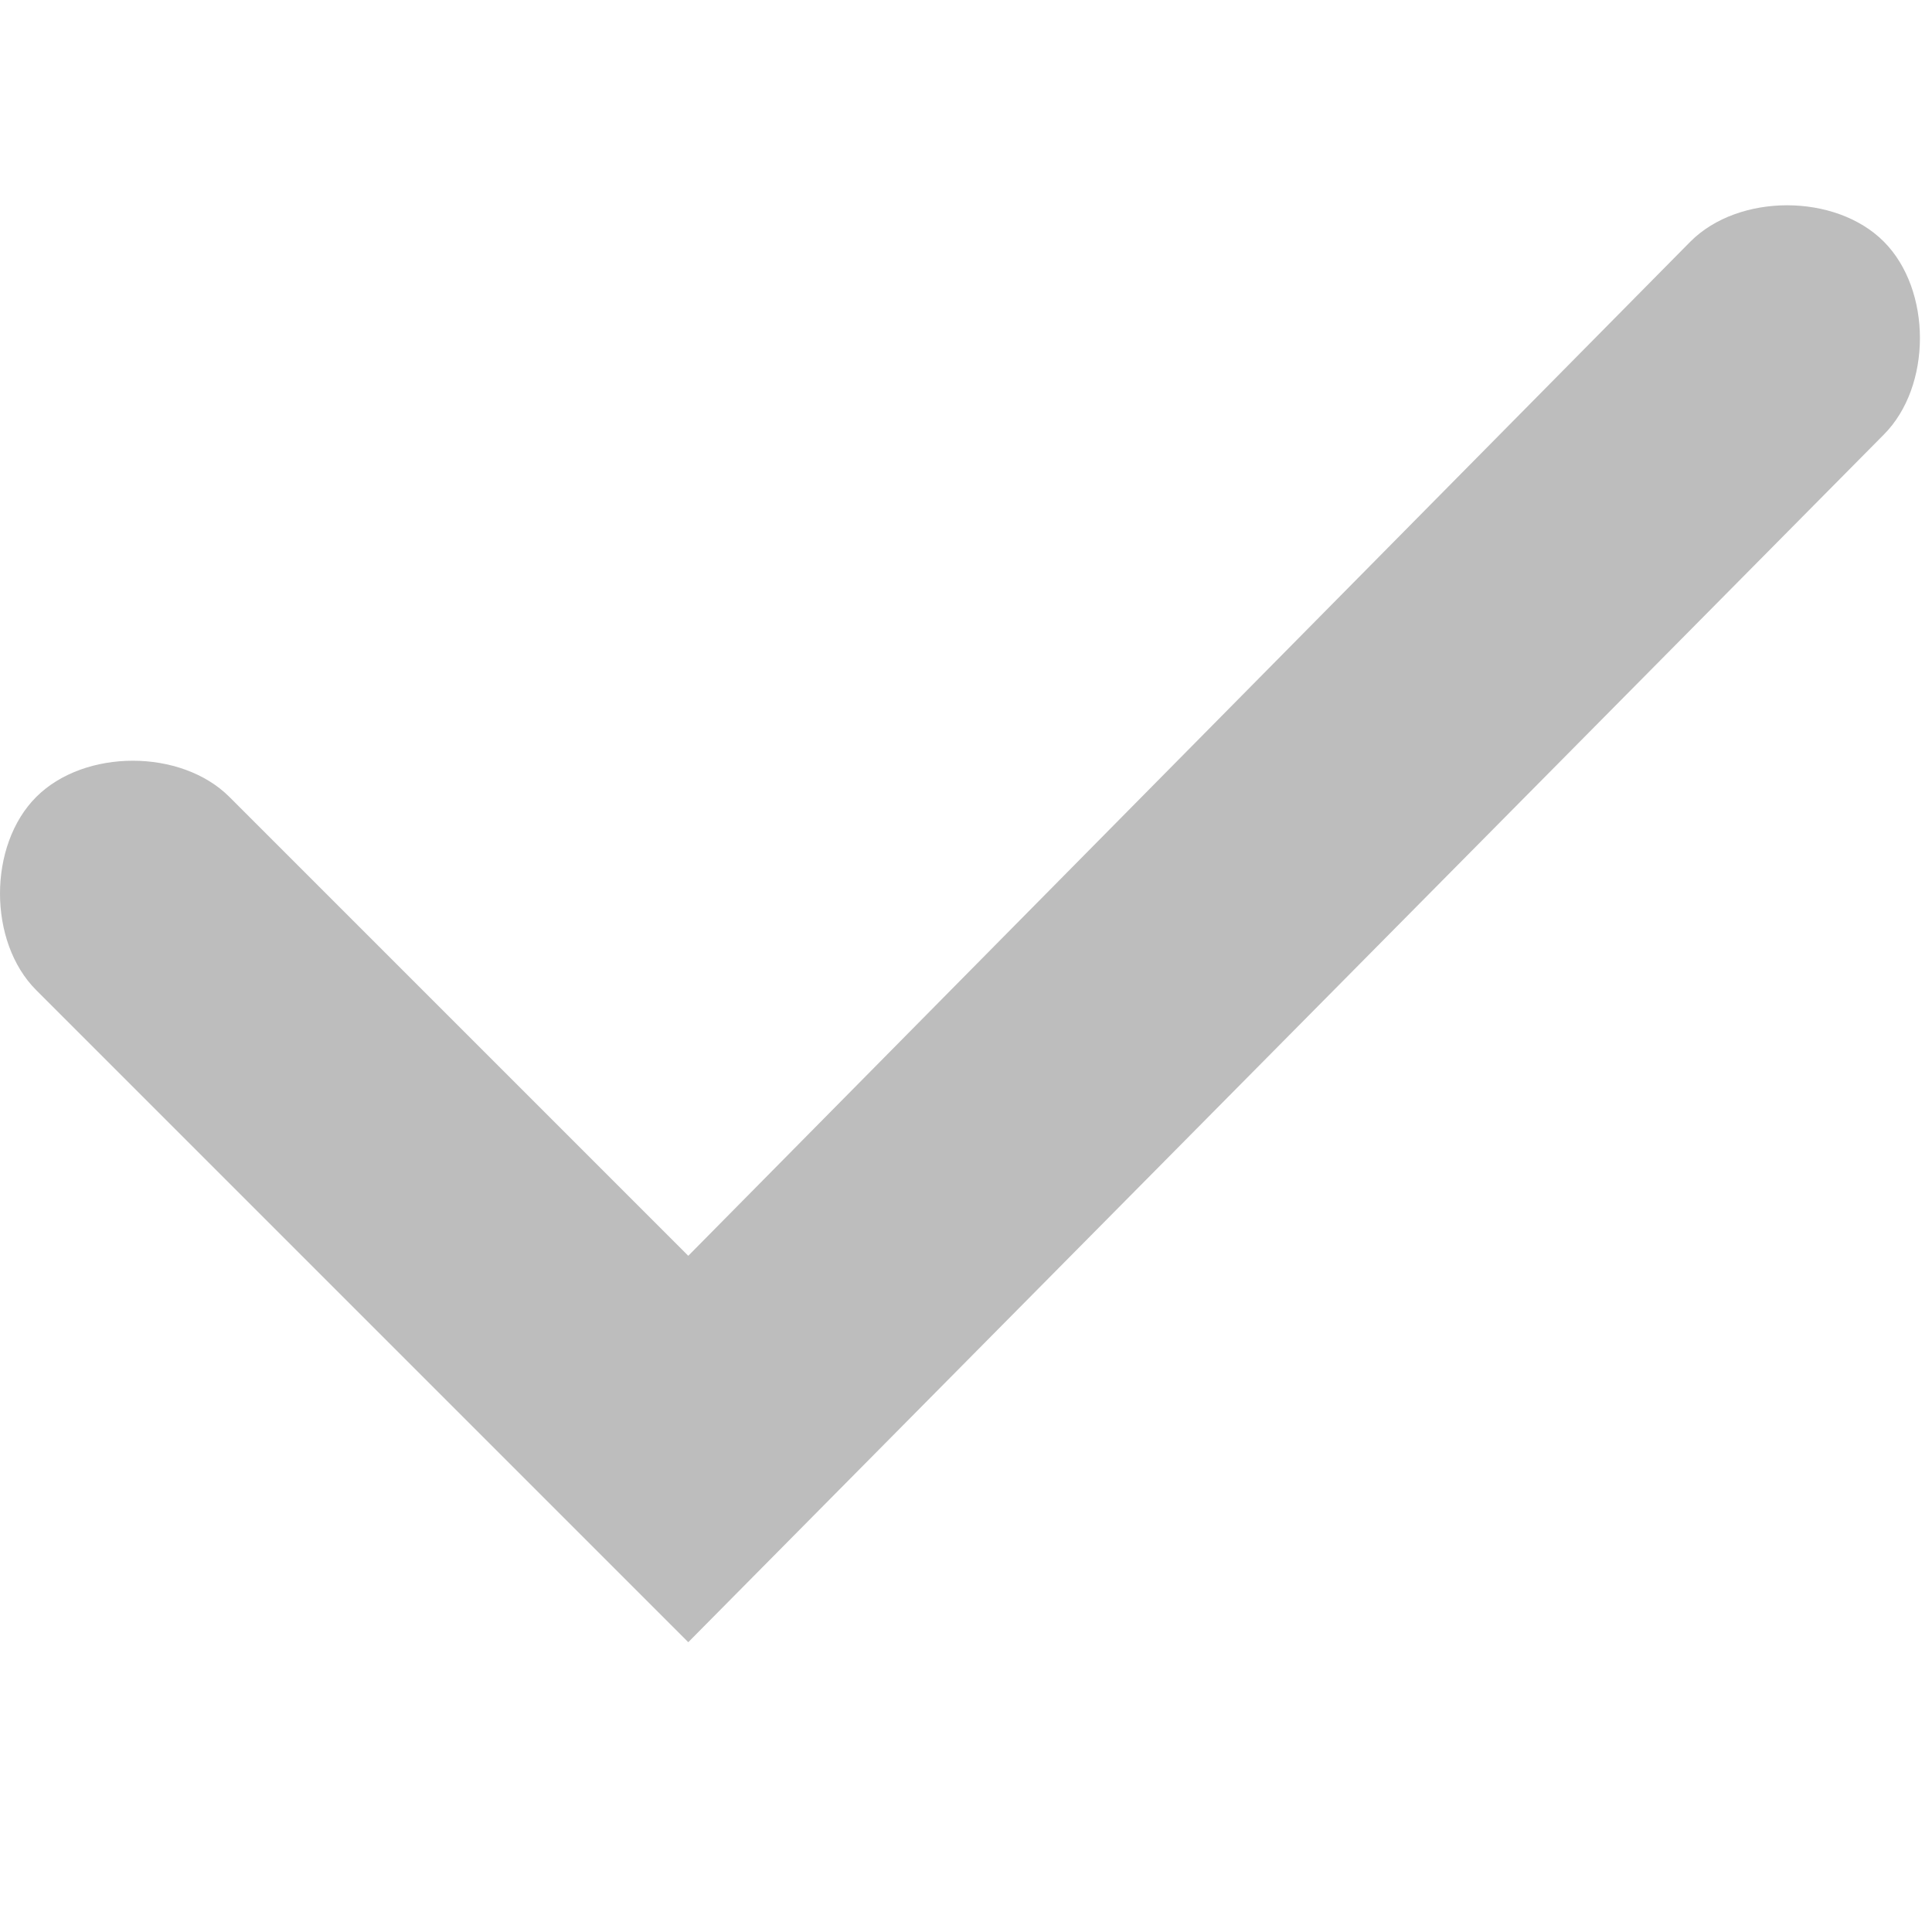 <?xml version="1.0" encoding="utf-8"?>
<!-- Generator: Adobe Illustrator 24.1.0, SVG Export Plug-In . SVG Version: 6.00 Build 0)  -->
<svg version="1.1" id="レイヤー_1" xmlns="http://www.w3.org/2000/svg" xmlns:xlink="http://www.w3.org/1999/xlink" x="0px"
	 y="0px" viewBox="0 0 16 16" style="enable-background:new 0 0 16 16;" xml:space="preserve">
<style type="text/css">
	.st0{fill:#BDBDBD;}
</style>
<path class="st0" d="M5.7,13.6L0.3,8.2c-0.4-0.4-0.4-1.2,0-1.6c0.4-0.4,1.2-0.4,1.6,0l3.8,3.8L14,2c0.4-0.4,1.2-0.4,1.6,0
	c0.4,0.4,0.4,1.2,0,1.6L5.7,13.6z"/>
</svg>
